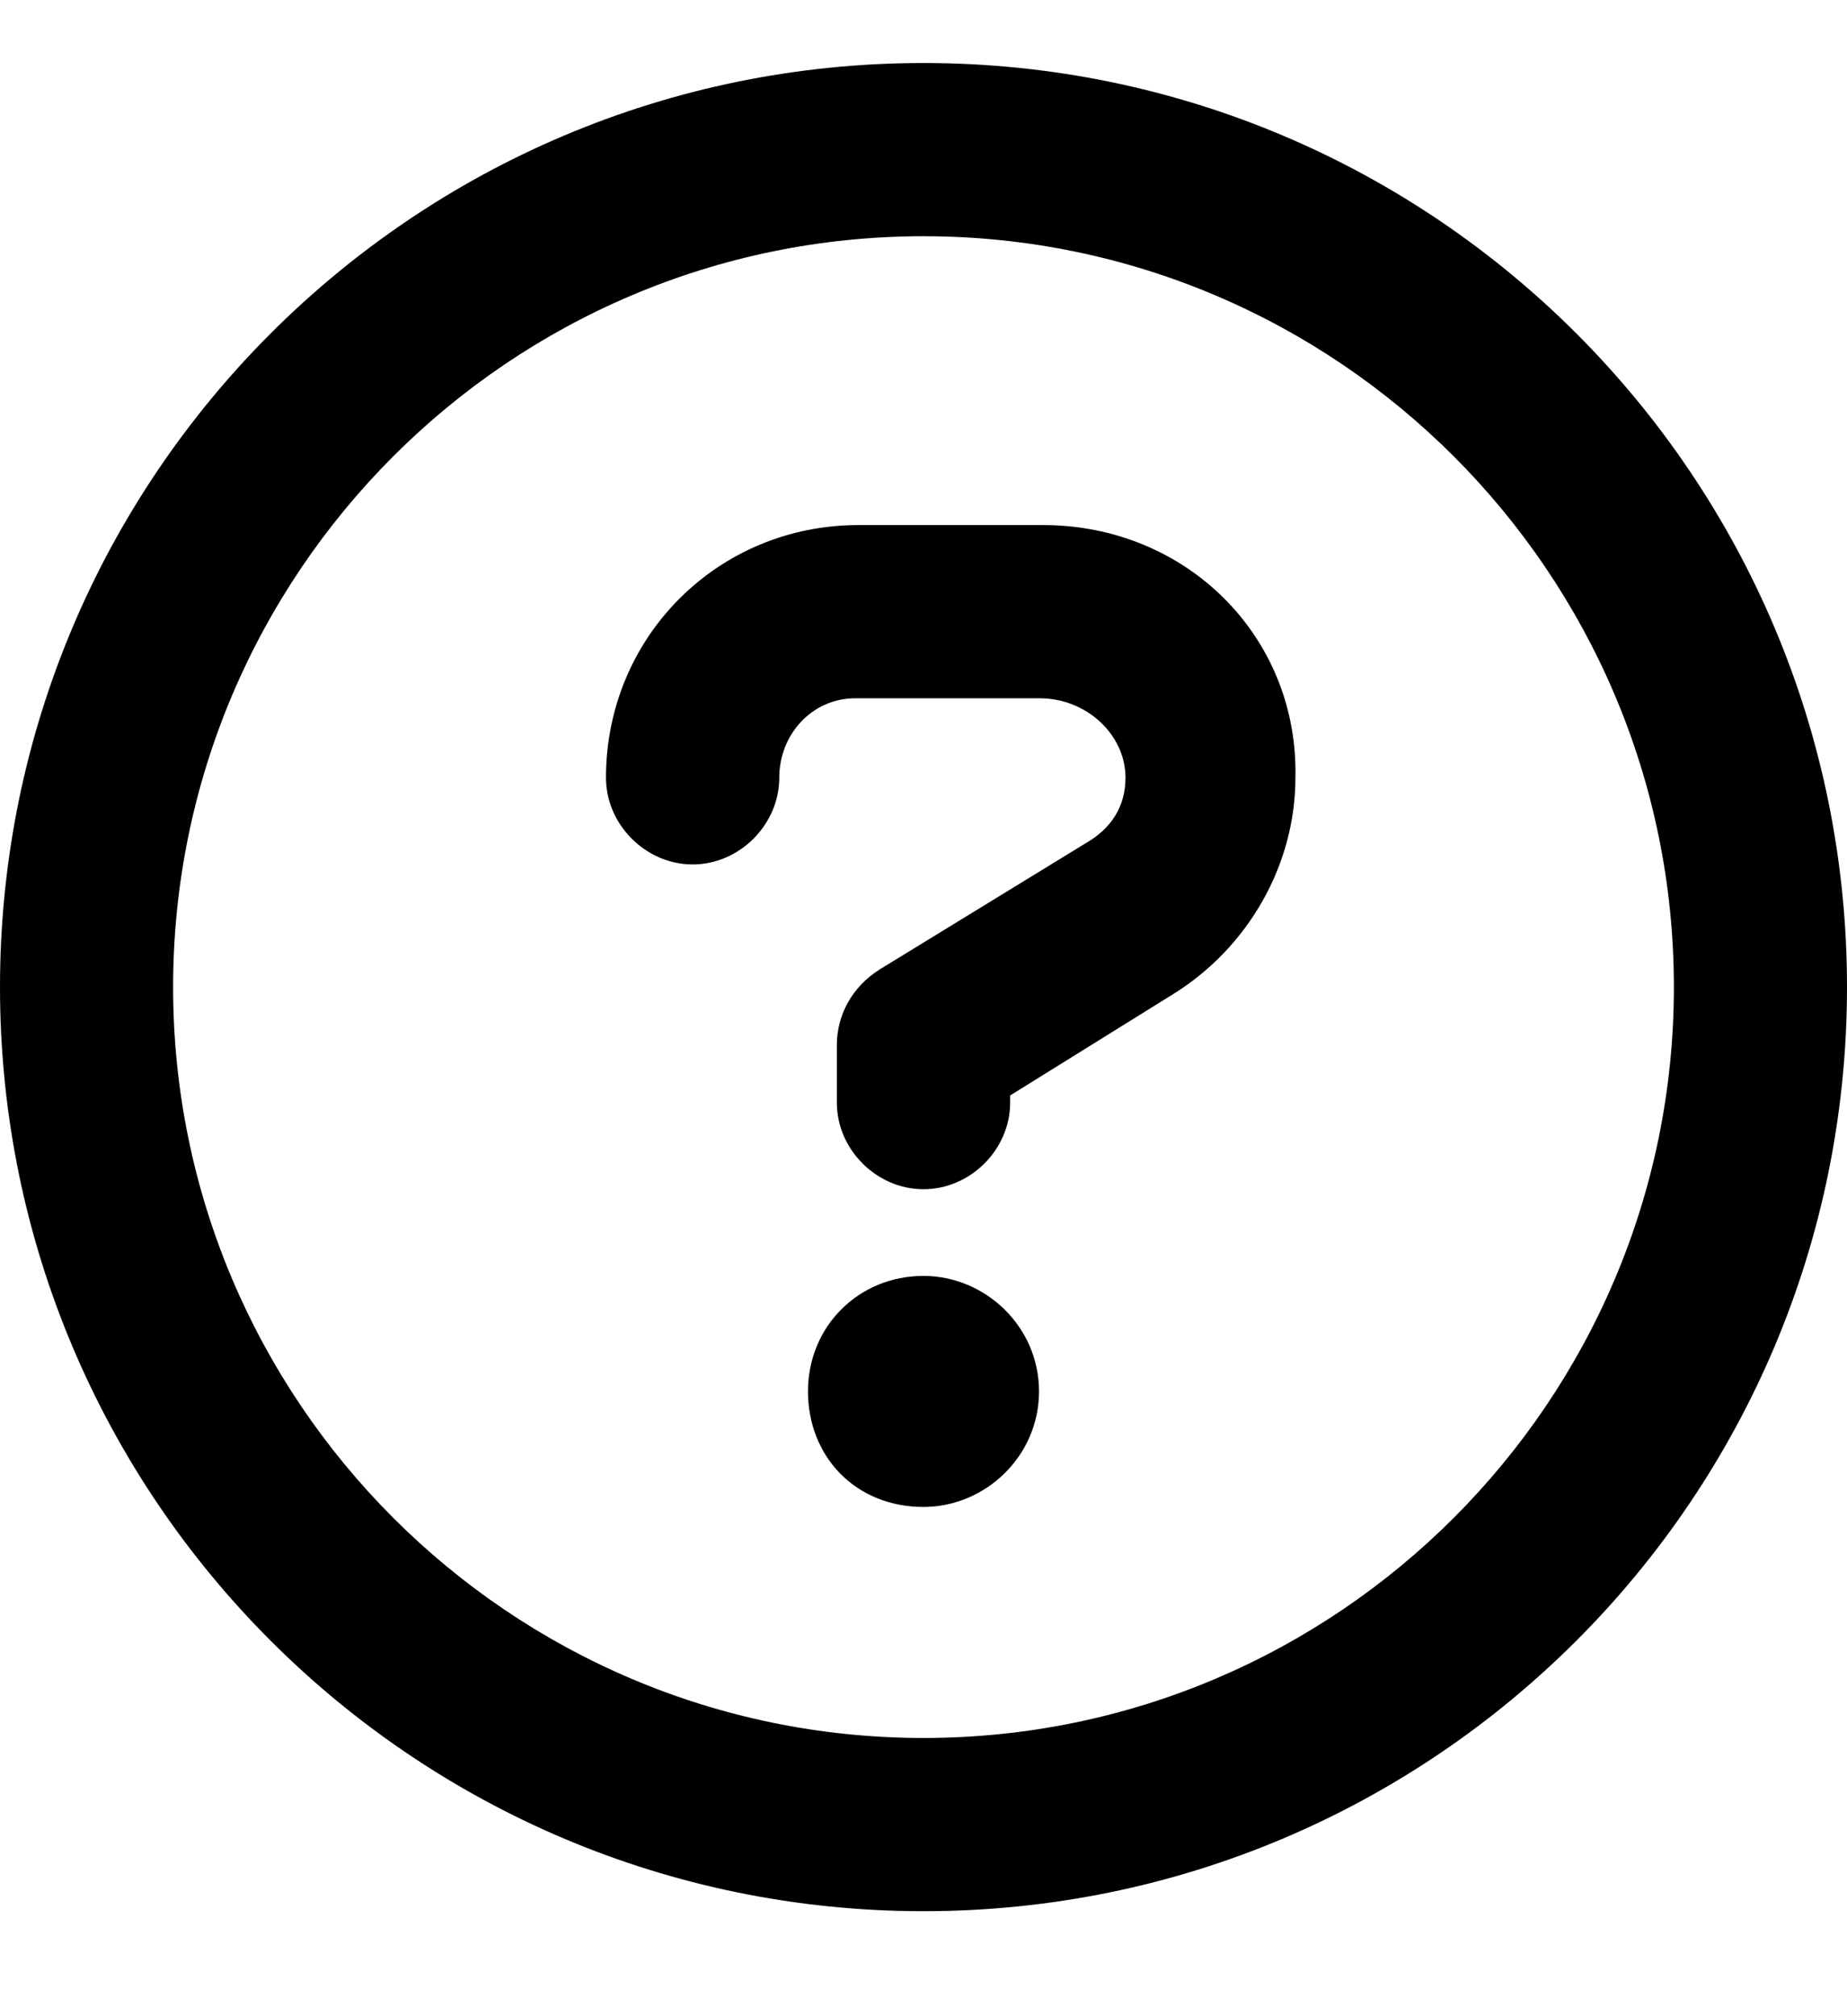 <?xml version="1.0" encoding="UTF-8"?>
<svg width="11px" height="12px" viewBox="0 0 11 12" version="1.1" xmlns="http://www.w3.org/2000/svg" xmlns:xlink="http://www.w3.org/1999/xlink">
    <title></title>
    <g id="📖-Booking-Flow" stroke="none" stroke-width="1" fill="none" fill-rule="evenodd">
        <g id="Review" transform="translate(-122, -429)" fill="#000000" fill-rule="nonzero">
            <g id="Payment-Details" transform="translate(122, 239)">
                <g id="CC-Info" transform="translate(0, 187)">
                    <g id="" transform="translate(0, 3.375)">
                        <path d="M5.5,0 C2.462,0 0,2.462 0,5.5 C0,8.538 2.462,11 5.5,11 C8.538,11 11,8.538 11,5.5 C11,2.462 8.538,0 5.5,0 Z M5.5,9.969 C3.036,9.969 1.031,7.964 1.031,5.5 C1.031,3.036 3.036,1.031 5.5,1.031 C7.964,1.031 9.969,3.036 9.969,5.5 C9.969,7.964 7.964,9.969 5.5,9.969 Z M5.5,7.219 C5.113,7.219 4.812,7.52 4.812,7.906 C4.812,8.293 5.094,8.594 5.5,8.594 C5.867,8.594 6.188,8.293 6.188,7.906 C6.188,7.52 5.867,7.219 5.5,7.219 Z M6.211,2.75 L5.113,2.75 C4.275,2.75 3.609,3.416 3.609,4.254 C3.609,4.533 3.846,4.77 4.125,4.77 C4.404,4.77 4.641,4.533 4.641,4.254 C4.641,3.996 4.836,3.781 5.094,3.781 L6.192,3.781 C6.469,3.781 6.703,3.996 6.703,4.254 C6.703,4.426 6.617,4.557 6.467,4.643 L5.242,5.393 C5.07,5.5 4.984,5.672 4.984,5.844 L4.984,6.188 C4.984,6.467 5.221,6.703 5.5,6.703 C5.779,6.703 6.016,6.467 6.016,6.188 L6.016,6.145 L6.985,5.543 C7.436,5.264 7.715,4.77 7.715,4.254 C7.734,3.416 7.068,2.75 6.211,2.75 Z" id="Shape"></path>
                    </g>
                </g>
            </g>
        </g>
    </g>
</svg>